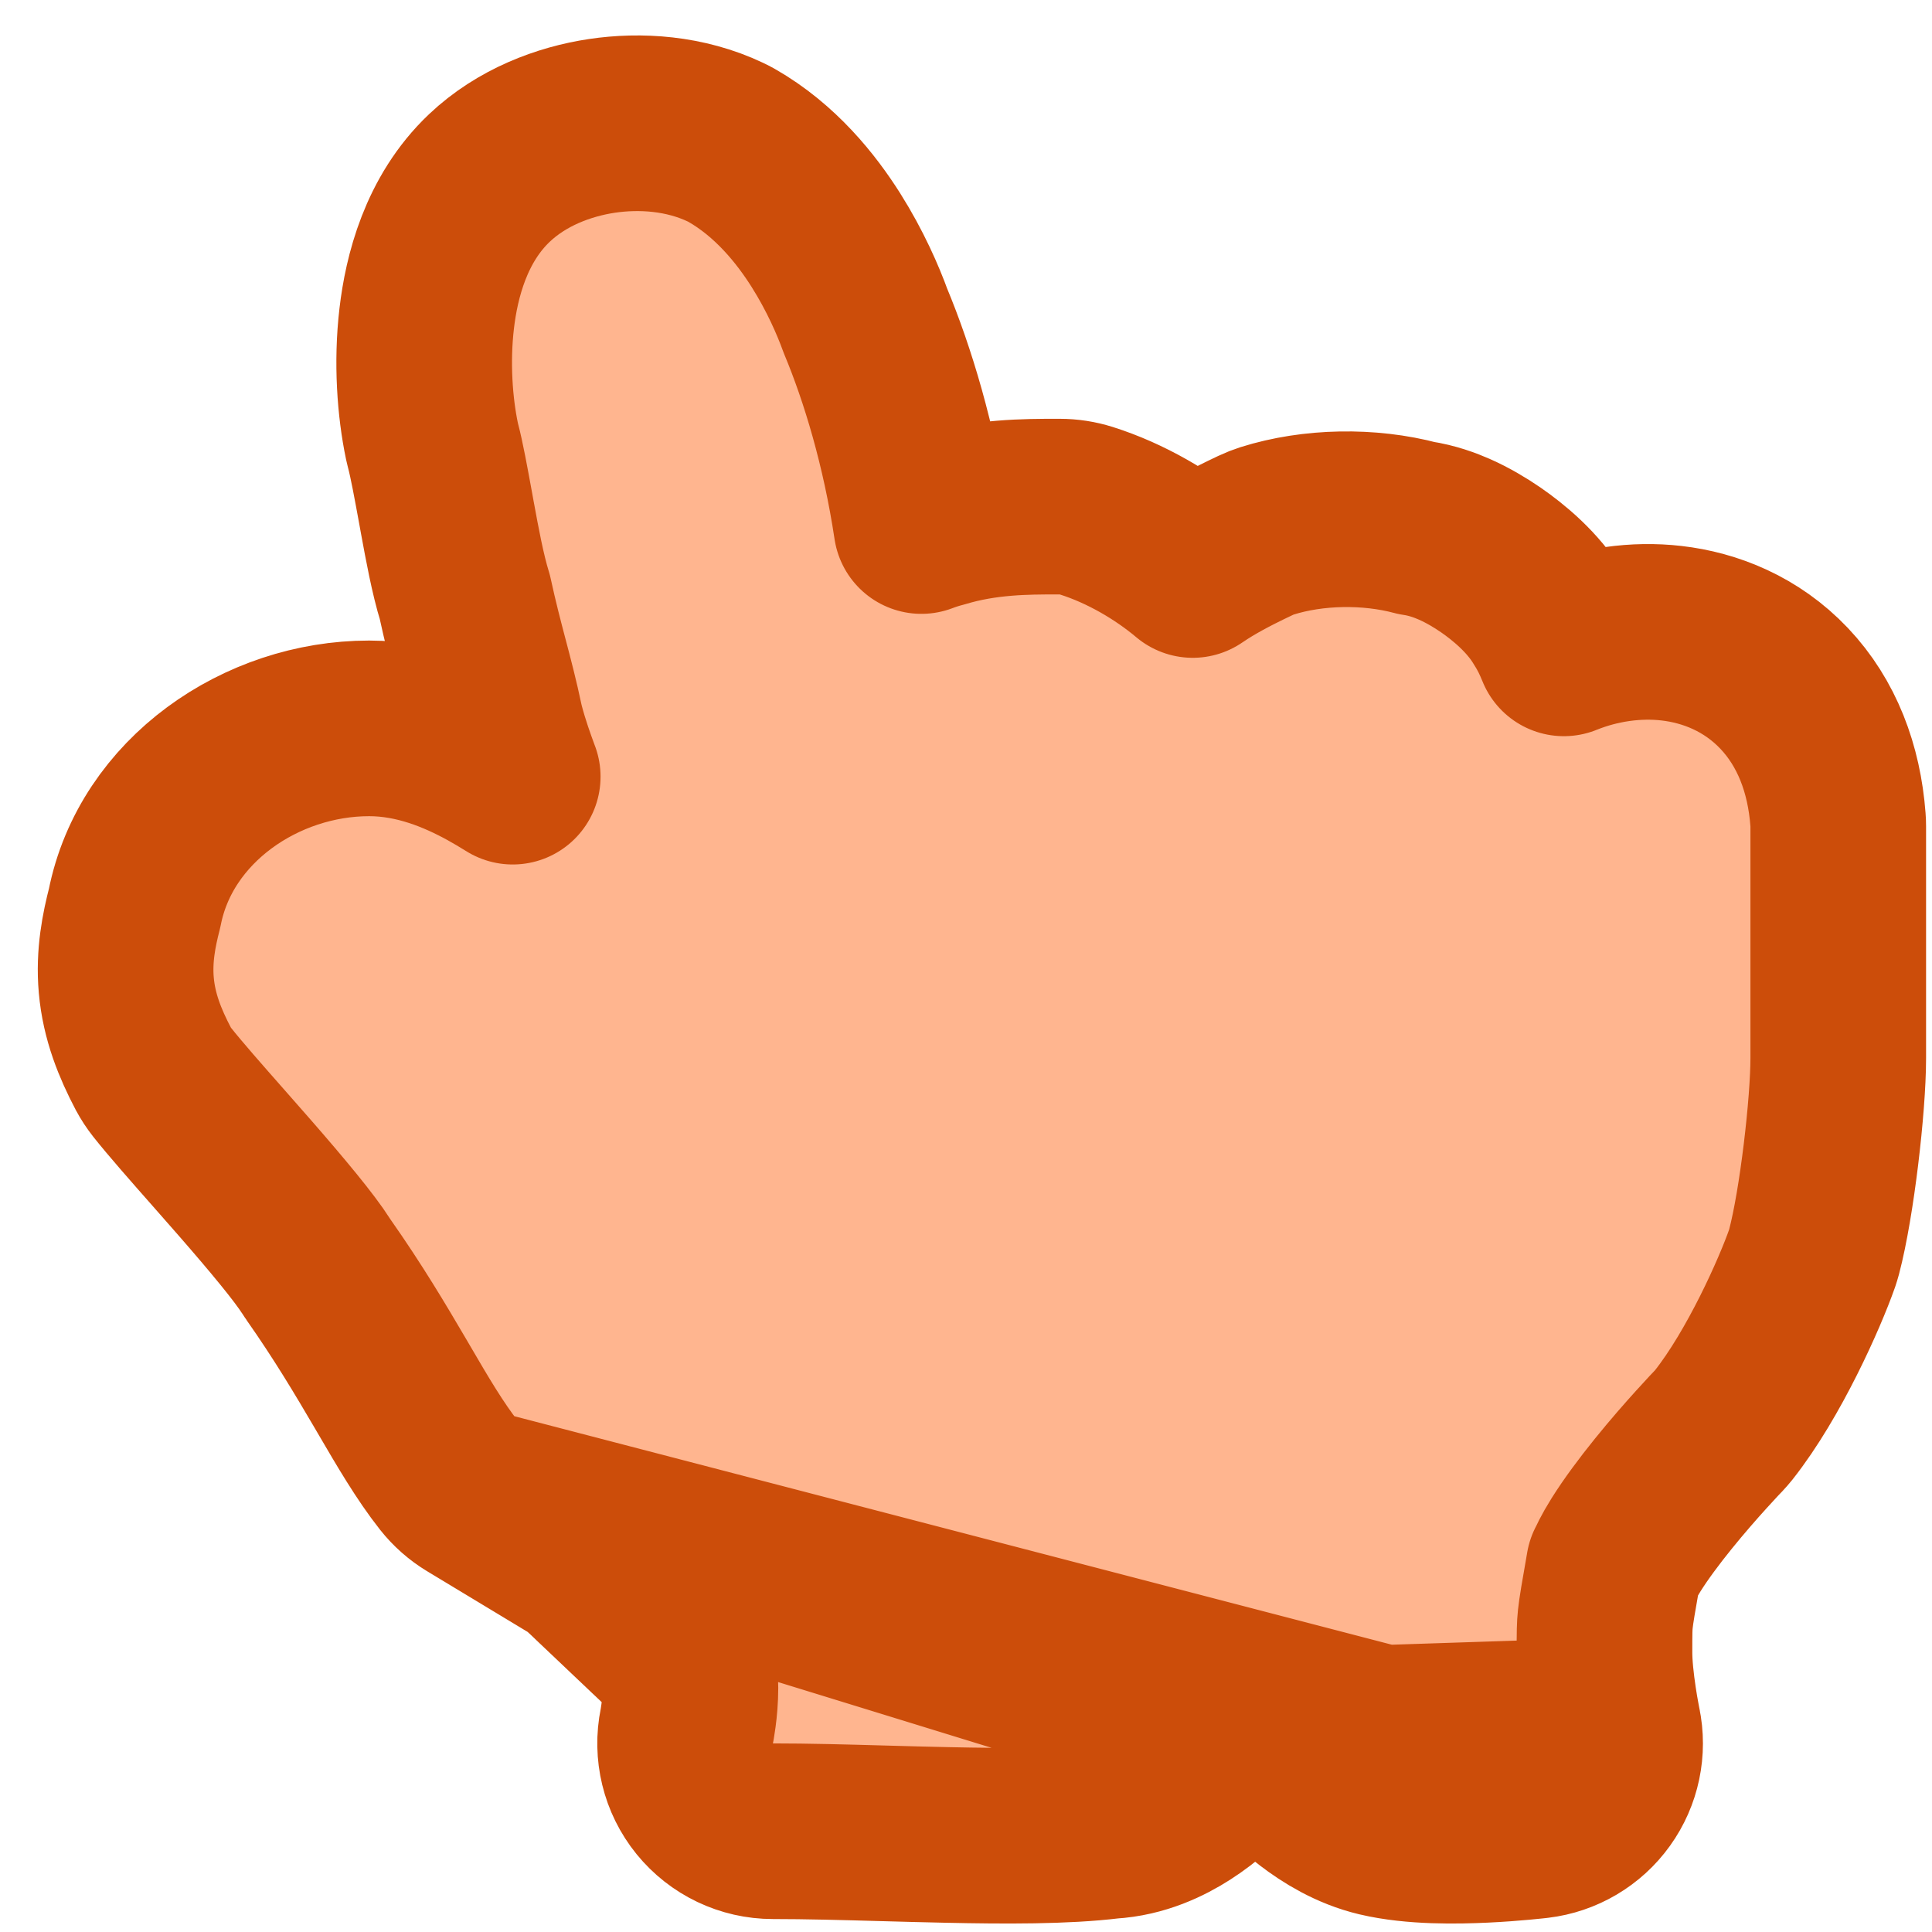 <svg width="44" height="44" viewBox="0 0 44 44" fill="none" xmlns="http://www.w3.org/2000/svg">
<path d="M10.762 34.072C10.556 33.948 10.375 33.788 10.226 33.6C9.794 33.054 9.383 32.35 8.996 31.687C8.96 31.626 8.925 31.566 8.89 31.506C8.441 30.74 7.931 29.881 7.255 28.919C7.236 28.893 7.218 28.866 7.201 28.838C6.936 28.419 6.321 27.679 5.569 26.817C5.38 26.601 5.182 26.375 4.985 26.152C4.478 25.577 3.983 25.015 3.693 24.648C3.617 24.552 3.55 24.449 3.492 24.341C3.191 23.768 2.939 23.154 2.876 22.436C2.817 21.767 2.938 21.174 3.067 20.675C3.548 18.228 5.95 16.588 8.407 16.588C9.5 16.588 10.454 16.995 11.155 17.38C11.332 17.478 11.507 17.582 11.677 17.688C11.671 17.673 11.665 17.657 11.659 17.641C11.566 17.387 11.431 17.019 11.313 16.573C11.305 16.541 11.297 16.508 11.29 16.476C11.18 15.956 11.071 15.54 10.95 15.081L10.947 15.07C10.834 14.641 10.711 14.173 10.587 13.6C10.425 13.08 10.293 12.359 10.194 11.819L10.191 11.805C10.178 11.733 10.165 11.664 10.153 11.595C10.04 10.979 9.948 10.474 9.861 10.146C9.853 10.114 9.845 10.081 9.838 10.049C9.676 9.278 9.6 8.256 9.718 7.252C9.828 6.31 10.153 4.994 11.145 4.054C11.882 3.355 12.845 2.996 13.707 2.867C14.576 2.737 15.601 2.801 16.524 3.239C16.569 3.26 16.613 3.283 16.656 3.307C17.664 3.881 18.362 4.761 18.809 5.468C19.25 6.166 19.546 6.852 19.71 7.306C20.219 8.526 20.708 10.145 20.984 11.98C21.123 11.927 21.268 11.88 21.421 11.841C22.422 11.537 23.389 11.538 24.055 11.538C24.083 11.538 24.11 11.538 24.136 11.538C24.341 11.538 24.544 11.57 24.739 11.631C25.644 11.917 26.506 12.428 27.164 12.981C27.277 12.904 27.387 12.834 27.488 12.773C27.908 12.52 28.346 12.312 28.584 12.199L28.603 12.19C28.685 12.151 28.77 12.118 28.857 12.09C29.902 11.76 31.184 11.738 32.26 12.026C32.623 12.079 32.926 12.196 33.122 12.282C33.423 12.415 33.706 12.583 33.953 12.753C34.341 13.021 34.92 13.489 35.278 14.097C35.418 14.315 35.528 14.547 35.616 14.766C36.399 14.45 37.262 14.328 38.067 14.421C38.951 14.522 39.89 14.894 40.633 15.678C41.378 16.465 41.772 17.506 41.859 18.667C41.863 18.717 41.865 18.767 41.865 18.817V18.827V18.836V18.846V18.855V18.864V18.873V18.882V18.892V18.901V18.91V18.919V18.927V18.936V18.945V18.954V18.963V18.972V18.98V18.989V18.998V19.006V19.015V19.023V19.032V19.04V19.049V19.057V19.065V19.073V19.082V19.09V19.098V19.106V19.114V19.122V19.13V19.138V19.146V19.154V19.162V19.17V19.178V19.185V19.193V19.201V19.208V19.216V19.224V19.231V19.239V19.246V19.254V19.261V19.268V19.276V19.283V19.29V19.297V19.305V19.312V19.319V19.326V19.333V19.34V19.347V19.354V19.361V19.368V19.375V19.382V19.389V19.395V19.402V19.409V19.416V19.422V19.429V19.435V19.442V19.448V19.455V19.461V19.468V19.474V19.481V19.487V19.493V19.5V19.506V19.512V19.518V19.524V19.53V19.537V19.543V19.549V19.555V19.561V19.567V19.573V19.579V19.584V19.59V19.596V19.602V19.608V19.614V19.619V19.625V19.631V19.636V19.642V19.648V19.653V19.659V19.664V19.67V19.675V19.681V19.686V19.691V19.697V19.702V19.707V19.713V19.718V19.723V19.728V19.734V19.739V19.744V19.749V19.754V19.759V19.764V19.769V19.774V19.779V19.784V19.789V19.794V19.799V19.804V19.809V19.814V19.819V19.823V19.828V19.833V19.838V19.842V19.847V19.852V19.856V19.861V19.866V19.87V19.875V19.879V19.884V19.888V19.893V19.897V19.902V19.906V19.911V19.915V19.919V19.924V19.928V19.933V19.937V19.941V19.945V19.95V19.954V19.958V19.962V19.967V19.971V19.975V19.979V19.983V19.987V19.991V19.996V20V20.004V20.008V20.012V20.016V20.02V20.024V20.028V20.032V20.036V20.04V20.044V20.047V20.051V20.055V20.059V20.063V20.067V20.071V20.074V20.078V20.082V20.086V20.09V20.093V20.097V20.101V20.104V20.108V20.112V20.116V20.119V20.123V20.127V20.13V20.134V20.137V20.141V20.145V20.148V20.152V20.155V20.159V20.162V20.166V20.169V20.173V20.177V20.18V20.184V20.187V20.191V20.194V20.198V20.201V20.204V20.208V20.211V20.215V20.218V20.222V20.225V20.228V20.232V20.235V20.239V20.242V20.245V20.249V20.252V20.255V20.259V20.262V20.265V20.269V20.272V20.276V20.279V20.282V20.285V20.289V20.292V20.295V20.299V20.302V20.305V20.309V20.312V20.315V20.318V20.322V20.325V20.328V20.332V20.335V20.338V20.341V20.345V20.348V20.351V20.355V20.358V20.361V20.364V20.367V20.371V20.374V20.377V20.381V20.384V20.387V20.39V20.394V20.397V20.4V20.404V20.407V20.41V20.413V20.417V20.42V20.423V20.426V20.43V20.433V20.436V20.44V20.443V20.446V20.45V20.453V20.456V20.459V20.463V20.466V20.469V20.473V20.476V20.479V20.483V20.486V20.489V20.493V20.496V20.5V20.503V20.506V20.51V20.513V20.517V20.52V20.523V20.527V20.53V20.534V20.537V20.541V20.544V20.547V20.551V20.554V20.558V20.561V20.565V20.568V20.572V20.575V20.579V20.582V20.586V20.59V20.593V20.597V20.6V20.604V20.608V20.611V20.615V20.618V20.622V20.626V20.629V20.633V20.637V20.64V20.644V20.648V20.652V20.655V20.659V20.663V20.667V20.67V20.674V20.678V20.682V20.686V20.69V20.694V20.697V20.701V20.705V20.709V20.713V20.717V20.721V20.725V20.729V20.733V20.737V20.741V20.745V20.749V20.753V20.757V20.762V20.766V20.77V20.774V20.778V20.782V20.787V20.791V20.795V20.799V20.803V20.808V20.812V20.817V20.821V20.825V20.83V20.834V20.838V20.843V20.847V20.852V20.856V20.861V20.865V20.87V20.875V20.879V20.884V20.888V20.893V20.898V20.902V20.907V20.912V20.916V20.921V20.926V20.931V20.936V20.941V20.945V20.95V20.955V20.96V20.965V20.97V20.975V20.98V20.985V20.99V20.995V21.001V21.006V21.011V21.016V21.021V21.027V21.032V21.037V21.043V21.048V21.053V21.059V21.064V21.07V21.075V21.08V21.086V21.091V21.097V21.103V21.108V21.114V21.119V21.125V21.131V21.137V21.142V21.148V21.154V21.16V21.166V21.172V21.178V21.184V21.19V21.196V21.202V21.208V21.214V21.22V21.226V21.232V21.239V21.245V21.251V21.258V21.264V21.27V21.277V21.283V21.29V21.296V21.302V21.309V21.316V21.322V21.329V21.336V21.342V21.349V21.356V21.362V21.369V21.376V21.383V21.389V21.396V21.402V21.409V21.416V21.422V21.429V21.435V21.442V21.449V21.455V21.462V21.468V21.475V21.481V21.488V21.494V21.501V21.507V21.514V21.52V21.527V21.533V21.54V21.546V21.552V21.559V21.565V21.572V21.578V21.584V21.59V21.597V21.603V21.61V21.616V21.622V21.628V21.635V21.641V21.647V21.654V21.66V21.666V21.672V21.678V21.685V21.691V21.697V21.703V21.709V21.716V21.722V21.728V21.734V21.74V21.746V21.753V21.759V21.765V21.771V21.777V21.783V21.789V21.795V21.801V21.807V21.813V21.819V21.825V21.831V21.837V21.843V21.849V21.855V21.861V21.867V21.873V21.879V21.885V21.891V21.897V21.903V21.909V21.915V21.921V21.926V21.932V21.938V21.944V21.95V21.956V21.962V21.967V21.973V21.979V21.985V21.991V21.996V22.002V22.008V22.014V22.02V22.025V22.031V22.037V22.043V22.048V22.054V22.06V22.065V22.071V22.077V22.082V22.088V22.094V22.099V22.105V22.111V22.116V22.122V22.128V22.133V22.139V22.145V22.15V22.156V22.161V22.167V22.173V22.178V22.184V22.189V22.195V22.2V22.206V22.212V22.217V22.223V22.228V22.234V22.239V22.245V22.25V22.256V22.261V22.267V22.272V22.277V22.283V22.288V22.294V22.299V22.305V22.31V22.316V22.321V22.326V22.332V22.337V22.343V22.348V22.354V22.359V22.364V22.37V22.375V22.38V22.386V22.391V22.396V22.402V22.407V22.412V22.418V22.423V22.428V22.434V22.439V22.444V22.45V22.455V22.46V22.465V22.471V22.476V22.481V22.487V22.492V22.497V22.502V22.508V22.513V22.518V22.523V22.529V22.534V22.539V22.544V22.549V22.555V22.56V22.565V22.57V22.576V22.581V22.586V22.591V22.596V22.601V22.607V22.612V22.617V22.622V22.627V22.632V22.637V22.643V22.648V22.653V22.658V22.663V22.668V22.674V22.679V22.684V22.689V22.694V22.699V22.704V22.709V22.714V22.719V22.724V22.73V22.735V22.74V22.745V22.75V22.755V22.76V22.765V22.77V22.775V22.78V22.785V22.79V22.796V22.8V22.806V22.811V22.816V22.821V22.826V22.831V22.836V22.841V22.846V22.851V22.856V22.861V22.866V22.871V22.876V22.881V22.886V22.891V22.896V22.901V22.906V22.911V22.916V22.921V22.926V22.931V22.936V22.941V22.946V22.951V22.956V22.961V22.966V22.971V22.976V22.981V22.986V22.991V22.996V23.001V23.006V23.011V23.015V23.02V23.025V23.03V23.035V23.04V23.045V23.05V23.055V23.06V23.065V23.07V23.075V23.08V23.085V23.09V23.095V23.1V23.105V23.11V23.114V23.119V23.124V23.129V23.134V23.139V23.144V23.149V23.154V23.159V23.164V23.169V23.174V23.179V23.183V23.189V23.193V23.198V23.203V23.208V23.213V23.218V23.223V23.228V23.233V23.238V23.243V23.248V23.253V23.258V23.262V23.267V23.272V23.277V23.282V23.287V23.292V23.297V23.302V23.307V23.312V23.317V23.322V23.327V23.331V23.337V23.341V23.346V23.351V23.356V23.361V23.366V23.371V23.376V23.381V23.386V23.391V23.396V23.401V23.406V23.411V23.416V23.421V23.425V23.43V23.435V23.44V23.445V23.45V23.455V23.46V23.465V23.47V23.475V23.48V23.485V23.49V23.495V23.5V23.505V23.51V23.515V23.52V23.525V23.53V23.535V23.54V23.545V23.55V23.555V23.56V23.565V23.57V23.575V23.58V23.585V23.59V23.595V23.6V23.605V23.61V23.615V23.62V23.625V23.63V23.635V23.64V23.645V23.65V23.655V23.66V23.665V23.67V23.675V23.68V23.686V23.691V23.696V23.701V23.706V23.711V23.716V23.721V23.726V23.731V23.736V23.741V23.747V23.752V23.757V23.762V23.767V23.772V23.777V23.782V23.787V23.793V23.798V23.803V23.808V23.813V23.818V23.823V23.828V23.834V23.839V23.844V23.849V23.854V23.86V23.865V23.87V23.875V23.88V23.885V23.891V23.896V23.901V23.906V23.911V23.917V23.922V23.927V23.932V23.938V23.943V23.948V23.953V23.959V23.964V23.969V23.974V23.98V23.985V23.99V23.995V24.001V24.006V24.011V24.017V24.022V24.027V24.032V24.038V24.043V24.049V24.054V24.059V24.064V24.07V24.075V24.081V24.086V24.091V24.097C41.865 25.165 41.606 27.404 41.315 28.508C41.301 28.56 41.285 28.611 41.268 28.662C40.991 29.451 40.176 31.289 39.256 32.453C39.215 32.504 39.172 32.554 39.126 32.601C39.126 32.602 39.126 32.602 39.126 32.602C39.126 32.602 39.126 32.602 39.125 32.602C39.125 32.602 39.125 32.602 39.125 32.602L39.122 32.605L39.105 32.623C39.088 32.641 39.063 32.667 39.03 32.702C38.964 32.773 38.867 32.877 38.75 33.007C38.513 33.268 38.199 33.626 37.881 34.019C37.559 34.417 37.258 34.822 37.033 35.18C36.851 35.471 36.781 35.634 36.76 35.684C36.751 35.706 36.75 35.707 36.753 35.69C36.626 36.412 36.582 36.672 36.56 36.873C36.543 37.037 36.541 37.158 36.541 37.639C36.541 37.95 36.585 38.353 36.64 38.718C36.666 38.892 36.692 39.041 36.712 39.145C36.721 39.197 36.729 39.237 36.734 39.263L36.74 39.289L36.74 39.292C36.74 39.292 36.74 39.292 36.74 39.292M10.762 34.072L32.766 39.802C32.77 39.829 32.775 39.854 32.779 39.877C32.792 39.947 32.803 40.004 32.812 40.045L32.821 40.094L32.825 40.109L32.826 40.114L32.826 40.116L32.826 40.117L32.826 40.117C32.826 40.117 32.826 40.117 34.783 39.705M10.762 34.072L13.238 35.567L13.373 35.696L13.453 35.77L13.534 35.847L13.616 35.926L13.627 35.936L13.632 35.941L13.637 35.946L13.658 35.966L13.701 36.006L13.786 36.087L13.83 36.128L13.873 36.17L13.917 36.211L13.961 36.253L13.967 36.258L13.973 36.264L13.983 36.274L14.006 36.295L14.028 36.316L14.034 36.322L14.039 36.327L14.045 36.332L14.05 36.337L14.095 36.38L14.14 36.422L14.162 36.444L14.185 36.465L14.208 36.487L14.213 36.492L14.219 36.497L14.225 36.503L14.23 36.508L14.411 36.68L14.502 36.766L14.547 36.809L14.593 36.852L14.604 36.863L14.615 36.873L14.638 36.895L14.66 36.916L14.683 36.937L14.728 36.98C14.82 37.068 14.68 36.935 14.773 37.023L14.861 37.107L14.906 37.149L14.928 37.17L14.95 37.19L14.993 37.232L15.015 37.252L15.037 37.273L15.079 37.314L15.101 37.334L15.122 37.354L15.133 37.364L15.138 37.369L15.143 37.374L15.154 37.384L15.165 37.394L15.186 37.414L15.196 37.424L15.201 37.429L15.207 37.434L15.289 37.513L15.31 37.532L15.33 37.551L15.34 37.561L15.345 37.566L15.35 37.571L15.36 37.58L15.37 37.59L15.41 37.627L15.415 37.632L15.42 37.637L15.43 37.646L15.44 37.655L15.444 37.66L15.449 37.664L15.469 37.683L15.485 37.699C15.488 37.702 15.5 37.712 15.526 37.737L15.601 37.808L15.605 37.812L15.61 37.817L15.619 37.825L15.637 37.843L15.662 37.866C15.664 37.873 15.666 37.881 15.669 37.891C15.701 38.012 15.724 38.2 15.724 38.442C15.724 38.675 15.703 38.9 15.68 39.071C15.669 39.154 15.659 39.218 15.652 39.258C15.65 39.266 15.649 39.273 15.648 39.279C15.646 39.288 15.645 39.294 15.645 39.297C15.644 39.299 15.644 39.3 15.644 39.3C15.523 39.888 15.671 40.499 16.049 40.965C16.429 41.433 17 41.705 17.603 41.705C18.375 41.705 19.227 41.728 20.12 41.753C20.599 41.766 21.088 41.78 21.583 41.79C22.875 41.818 24.25 41.825 25.268 41.7C25.971 41.66 26.549 41.374 26.94 41.123C27.382 40.839 27.765 40.486 28.076 40.154C28.254 39.964 28.424 39.764 28.584 39.561M10.762 34.072L28.584 39.561M36.74 39.292C36.74 39.292 36.74 39.292 34.783 39.705M36.74 39.292C36.856 39.842 36.736 40.415 36.408 40.871C36.081 41.327 35.576 41.625 35.019 41.691L34.783 39.705M36.74 39.292L28.584 39.561M34.783 39.705C35.019 41.691 35.019 41.691 35.018 41.691L35.018 41.691L35.017 41.691L35.015 41.691L35.008 41.692L34.985 41.695L34.91 41.703C34.846 41.71 34.757 41.719 34.647 41.729C34.43 41.749 34.128 41.773 33.789 41.789C33.188 41.817 32.206 41.838 31.418 41.651C30.792 41.502 30.276 41.177 29.912 40.899C29.528 40.605 29.183 40.263 28.895 39.934C28.791 39.816 28.687 39.691 28.584 39.561M15.646 37.82C15.646 37.82 15.646 37.822 15.648 37.825C15.646 37.822 15.646 37.82 15.646 37.82Z" fill="#FFB58F" stroke="#CC4D0A" stroke-width="4" stroke-linecap="round" stroke-linejoin="round"/>
</svg>

